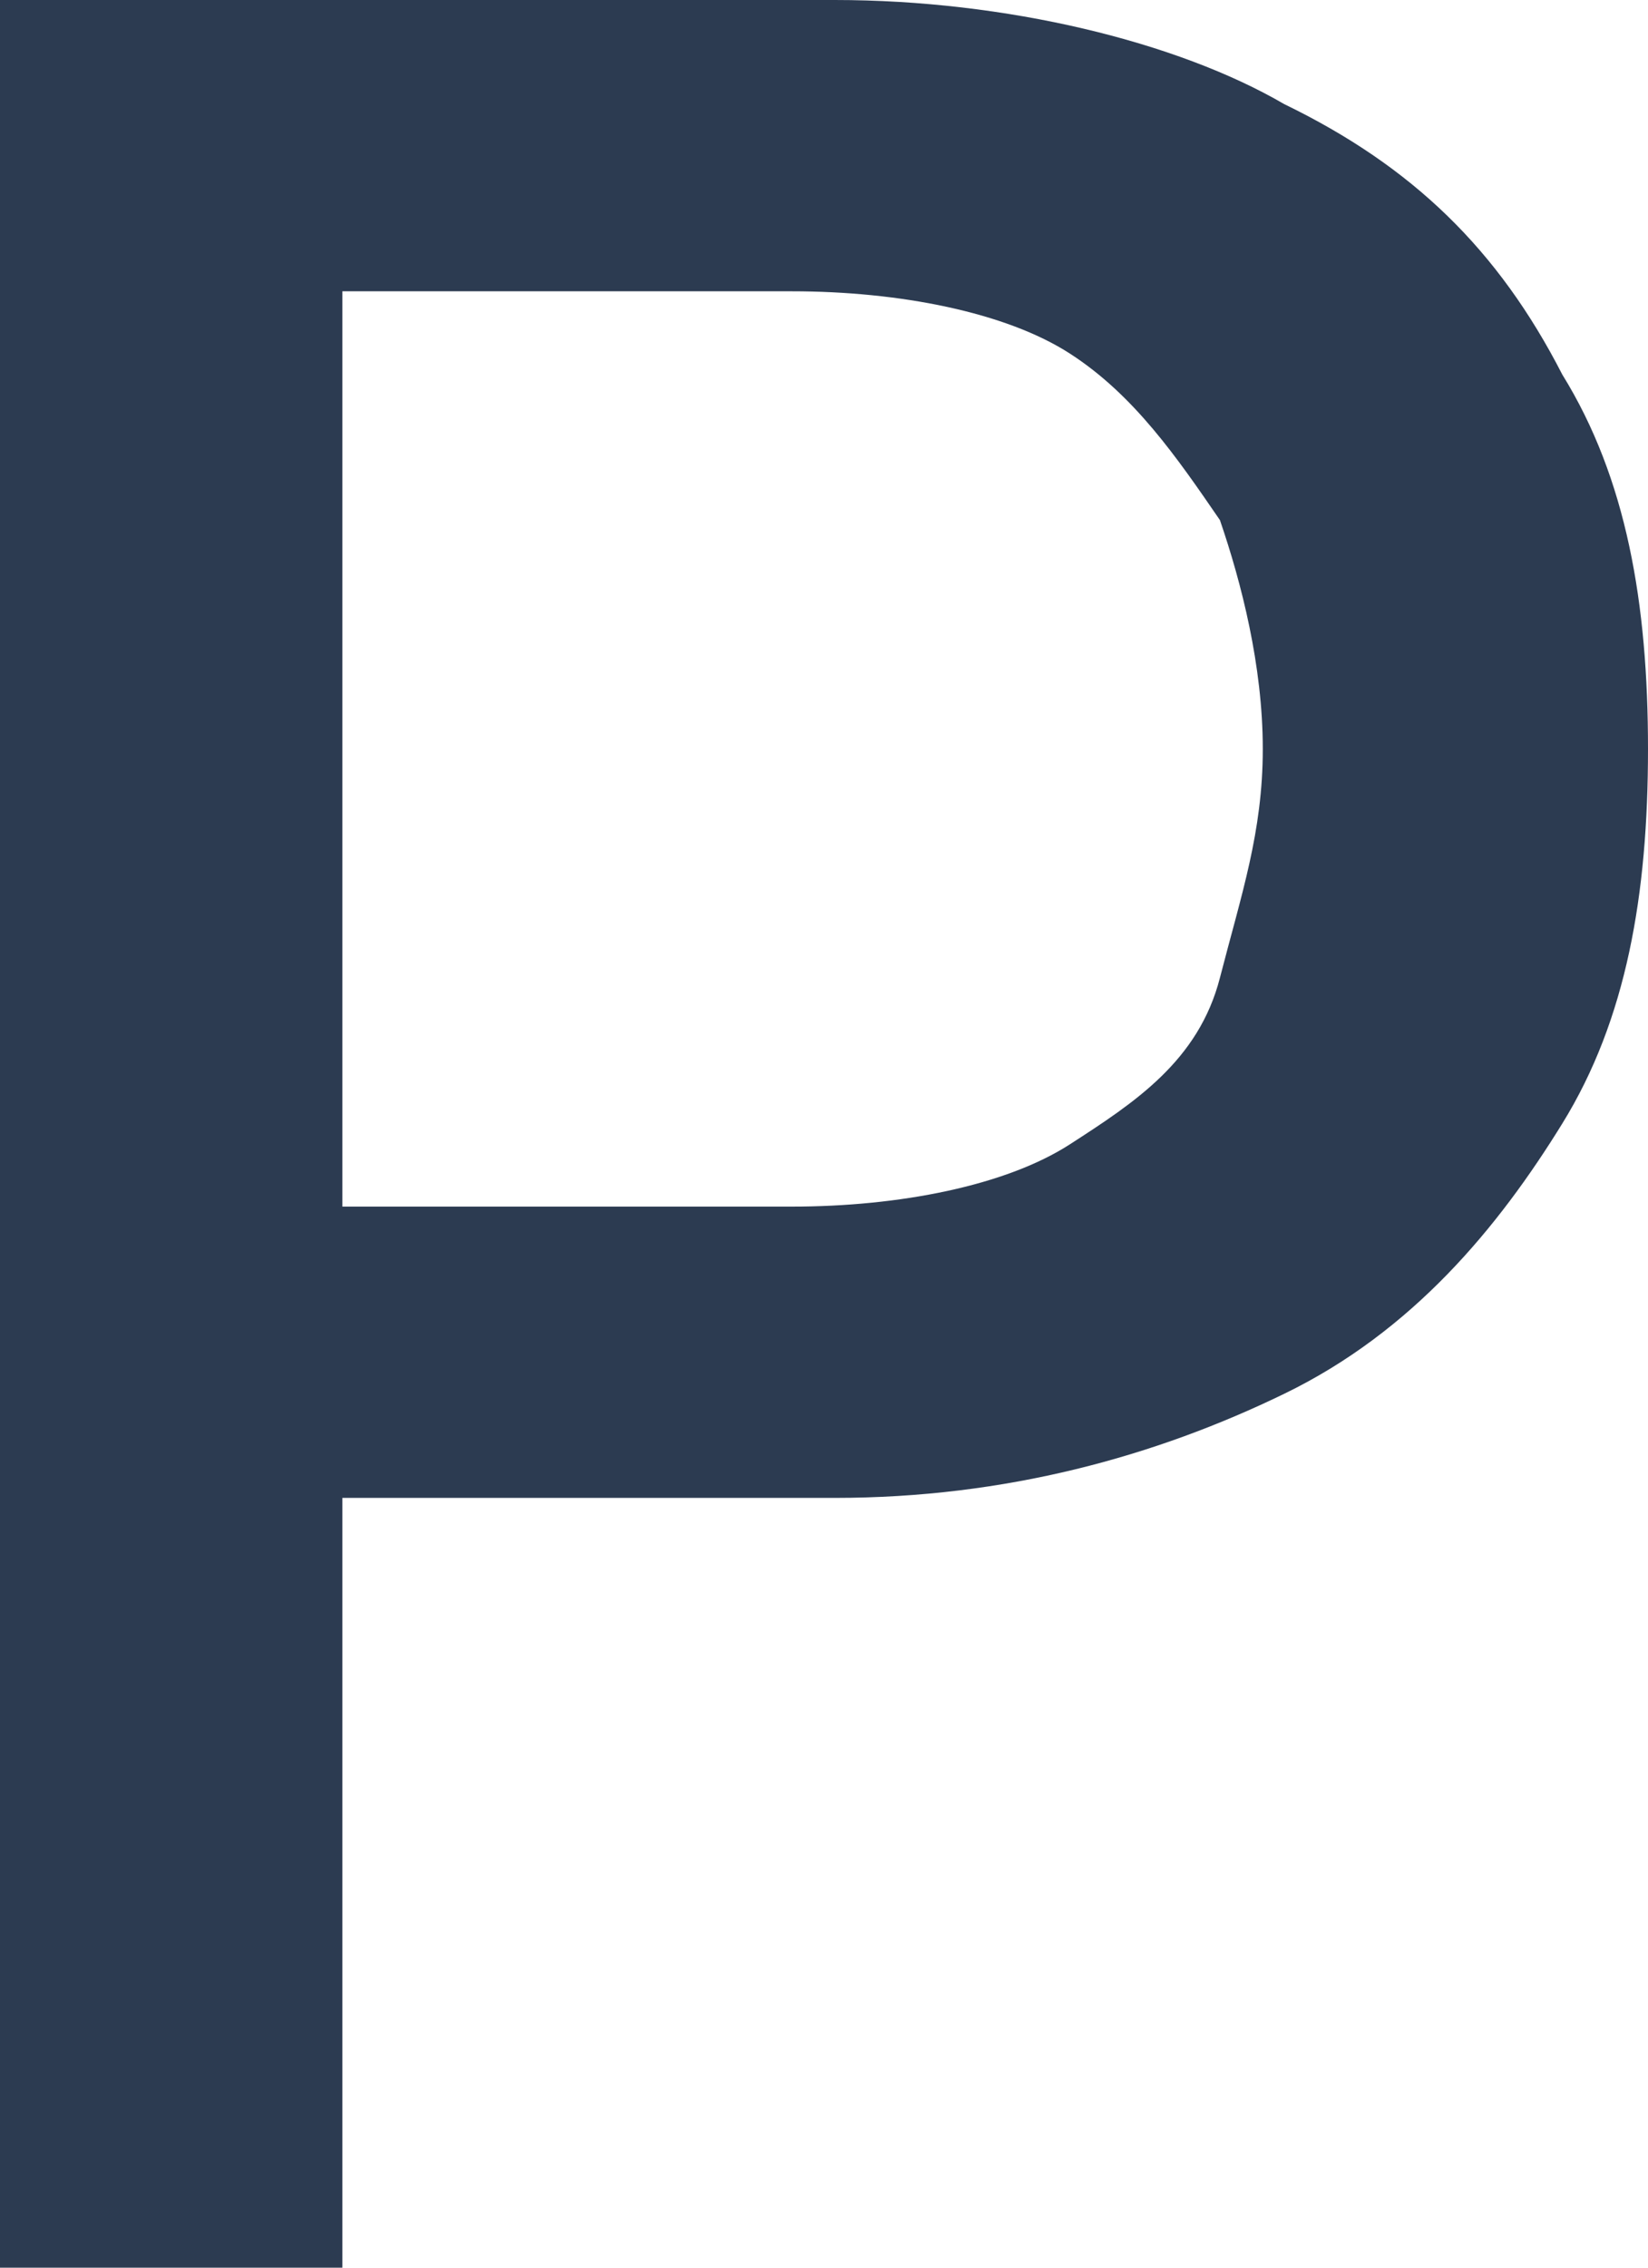 ﻿<?xml version="1.0" encoding="utf-8"?>
<svg version="1.1" xmlns:xlink="http://www.w3.org/1999/xlink" width="8px" height="11px" xmlns="http://www.w3.org/2000/svg">
  <g transform="matrix(1 0 0 1 -938 -364 )">
    <path d="M 1.662 11  L 0 11  L 0 0  C 0 0  4.052 0  4.052 0  C 4.883 0  5.714 0.202  6.234 0.505  C 6.857 0.807  7.273 1.211  7.584 1.817  C 7.896 2.321  8 2.927  8 3.633  C 8 4.339  7.896 4.945  7.584 5.45  C 7.273 5.954  6.857 6.459  6.234 6.761  C 5.61 7.064  4.883 7.266  4.052 7.266  C 4.052 7.266  1.247 7.266  1.247 7.266  L 1.247 5.853  C 1.247 5.853  3.844 5.853  3.844 5.853  C 4.364 5.853  4.883 5.752  5.195 5.55  C 5.506 5.349  5.818 5.147  5.922 4.743  C 6.026 4.339  6.13 4.037  6.13 3.633  C 6.13 3.229  6.026 2.826  5.922 2.523  C 5.714 2.22  5.506 1.917  5.195 1.716  C 4.883 1.514  4.364 1.413  3.844 1.413  C 3.844 1.413  1.662 1.413  1.662 1.413  L 1.662 11  Z " fill-rule="nonzero" fill="#2c3b51" stroke="none" transform="matrix(1 0 0 1 938 364 )" />
  </g>
</svg>
